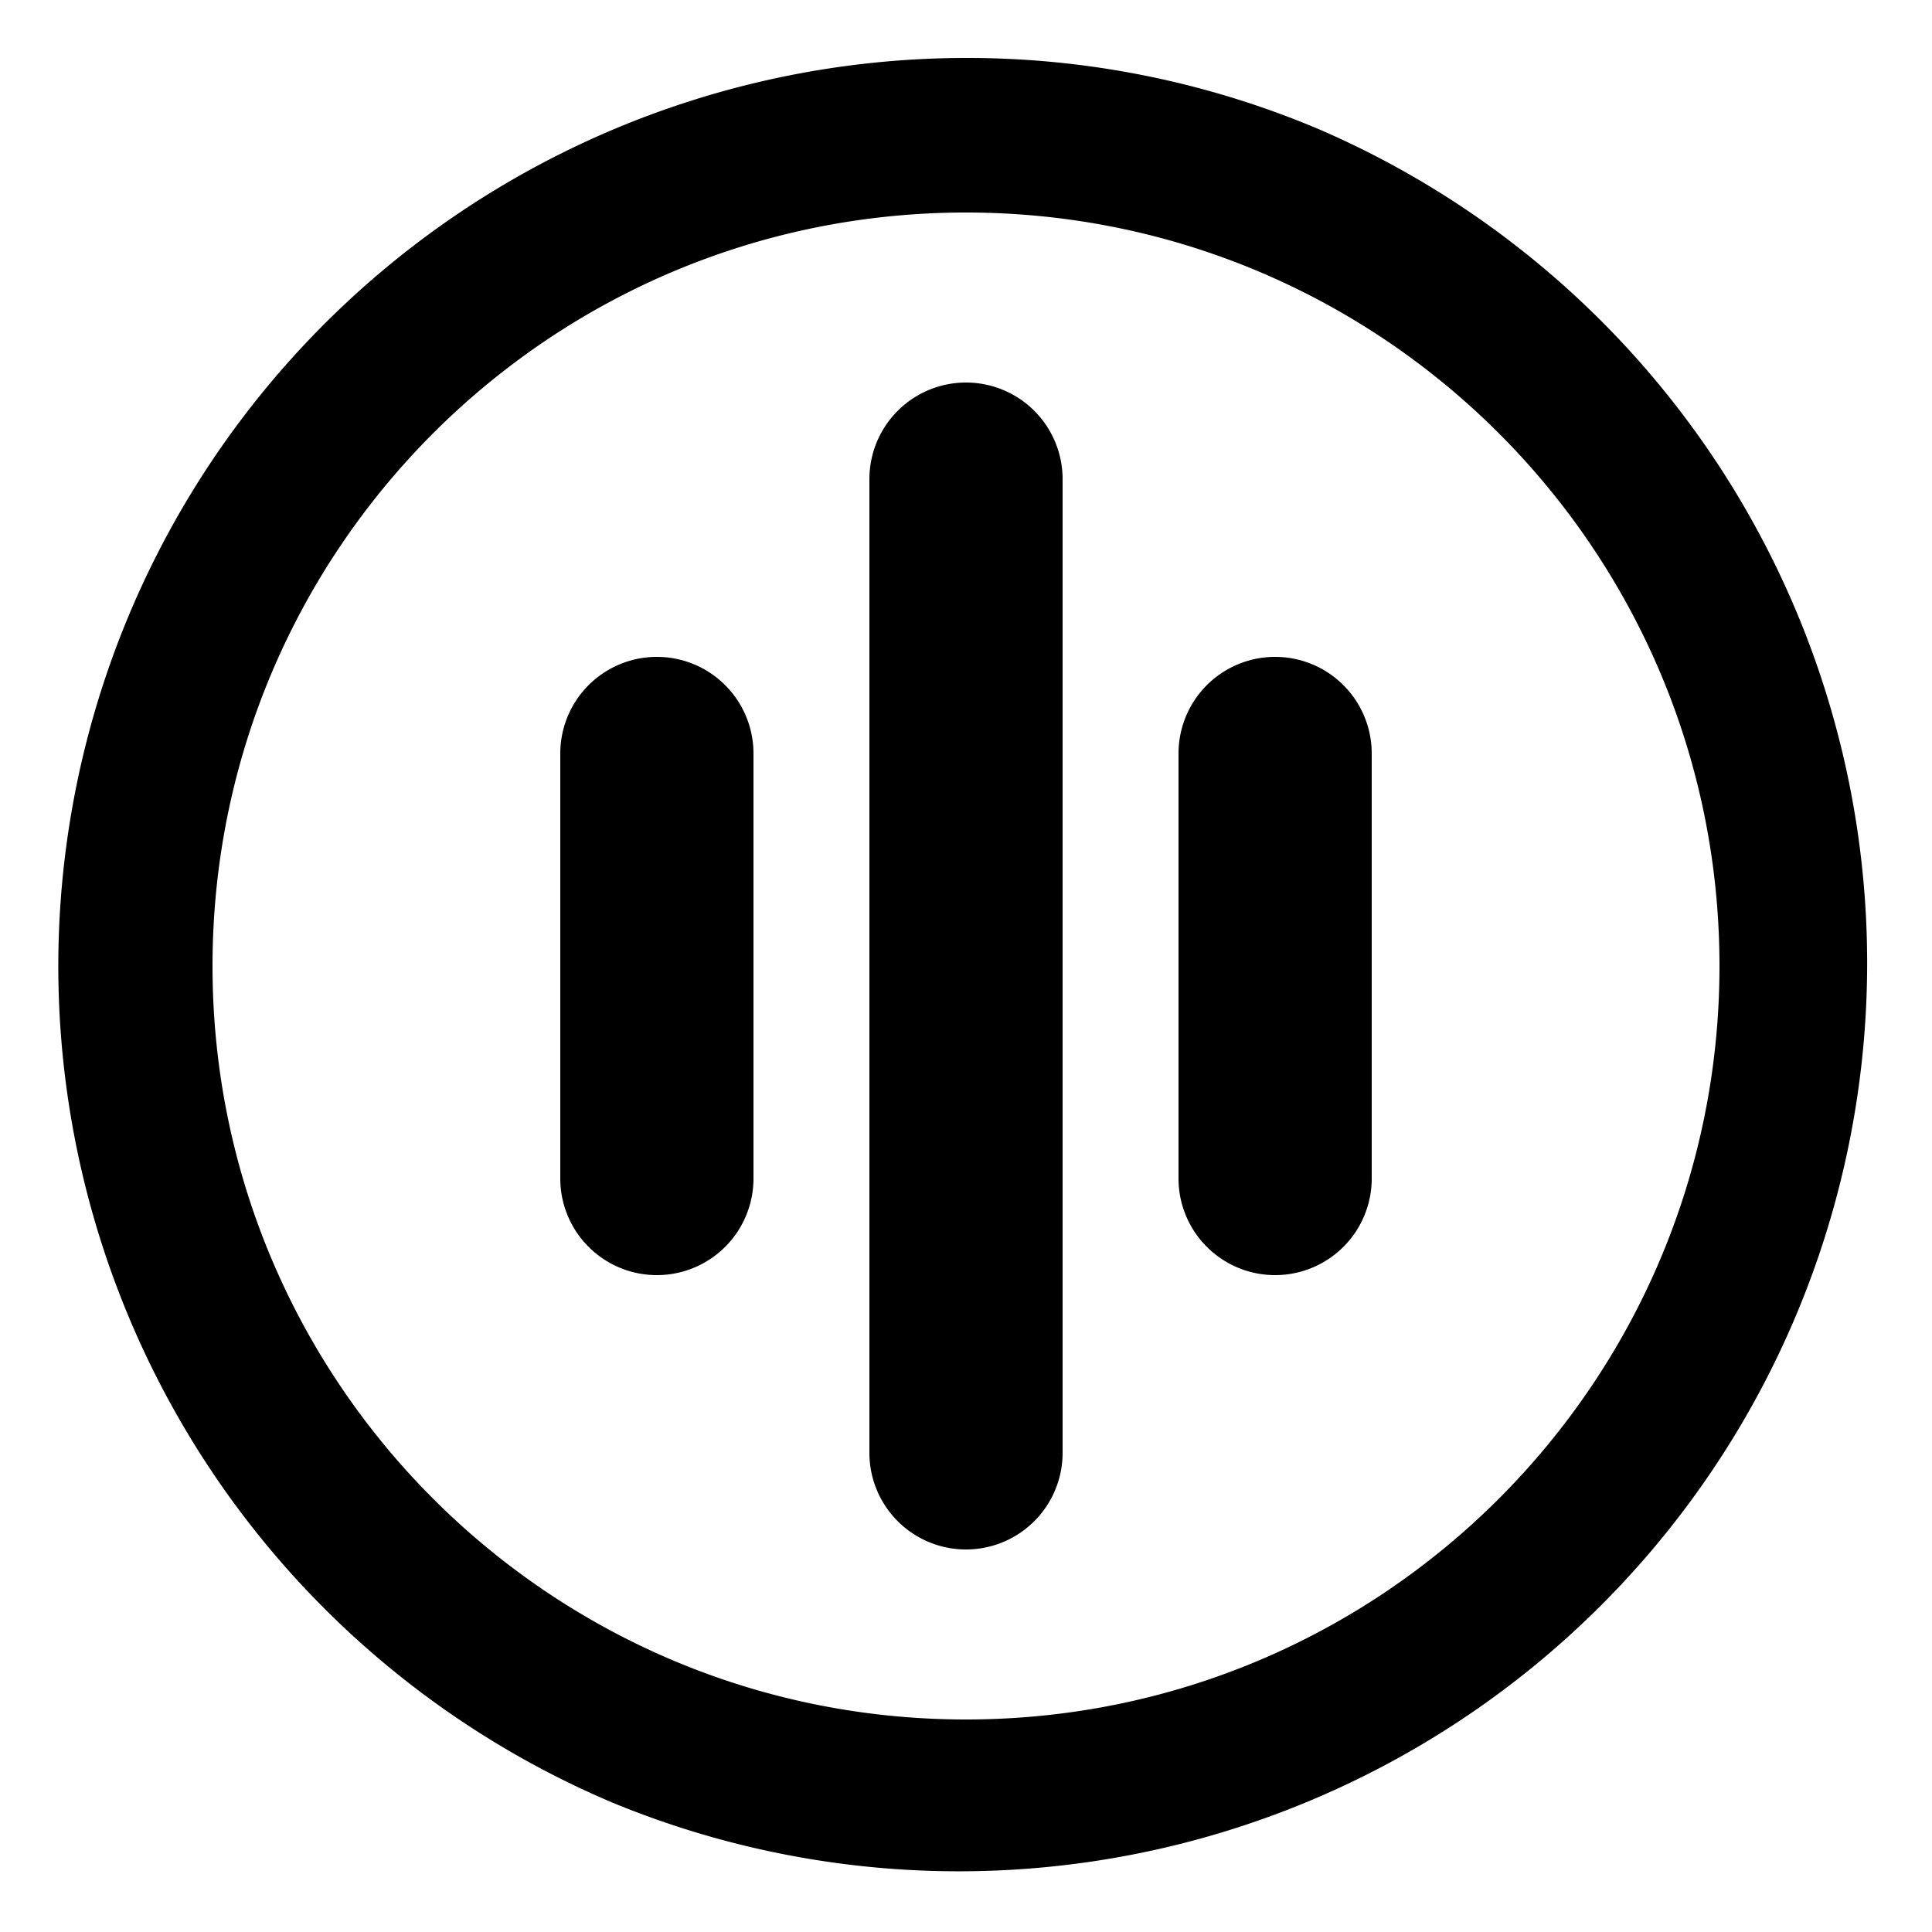 <svg xmlns='http://www.w3.org/2000/svg' viewBox='0 0 500 500'>
  <g>
    <path d='M250,401a25,25,0,0,1-25-25V124a25,25,0,0,1,50,0V376a25,25,0,0,1-25,25' />
    <path d='M170,330a25,25,0,0,1-25-25V195a25,25,0,0,1,50,0V305a25,25,0,0,1-25,25' />
    <path d='M330,330a25,25,0,0,1-25-25V195a25,25,0,0,1,50,0V305a25,25,0,0,1-25,25' />
    <path d='M250,55c107.69,0,195,87.31,195,195S357.69,445,250,445,55,357.7,55,250,142.3,55,250,55m0-40a235.06,235.06,0,0,0-91.49,451.52,235.05,235.05,0,0,0,183-433A233.59,233.59,0,0,0,250,15' />
  </g>
</svg>